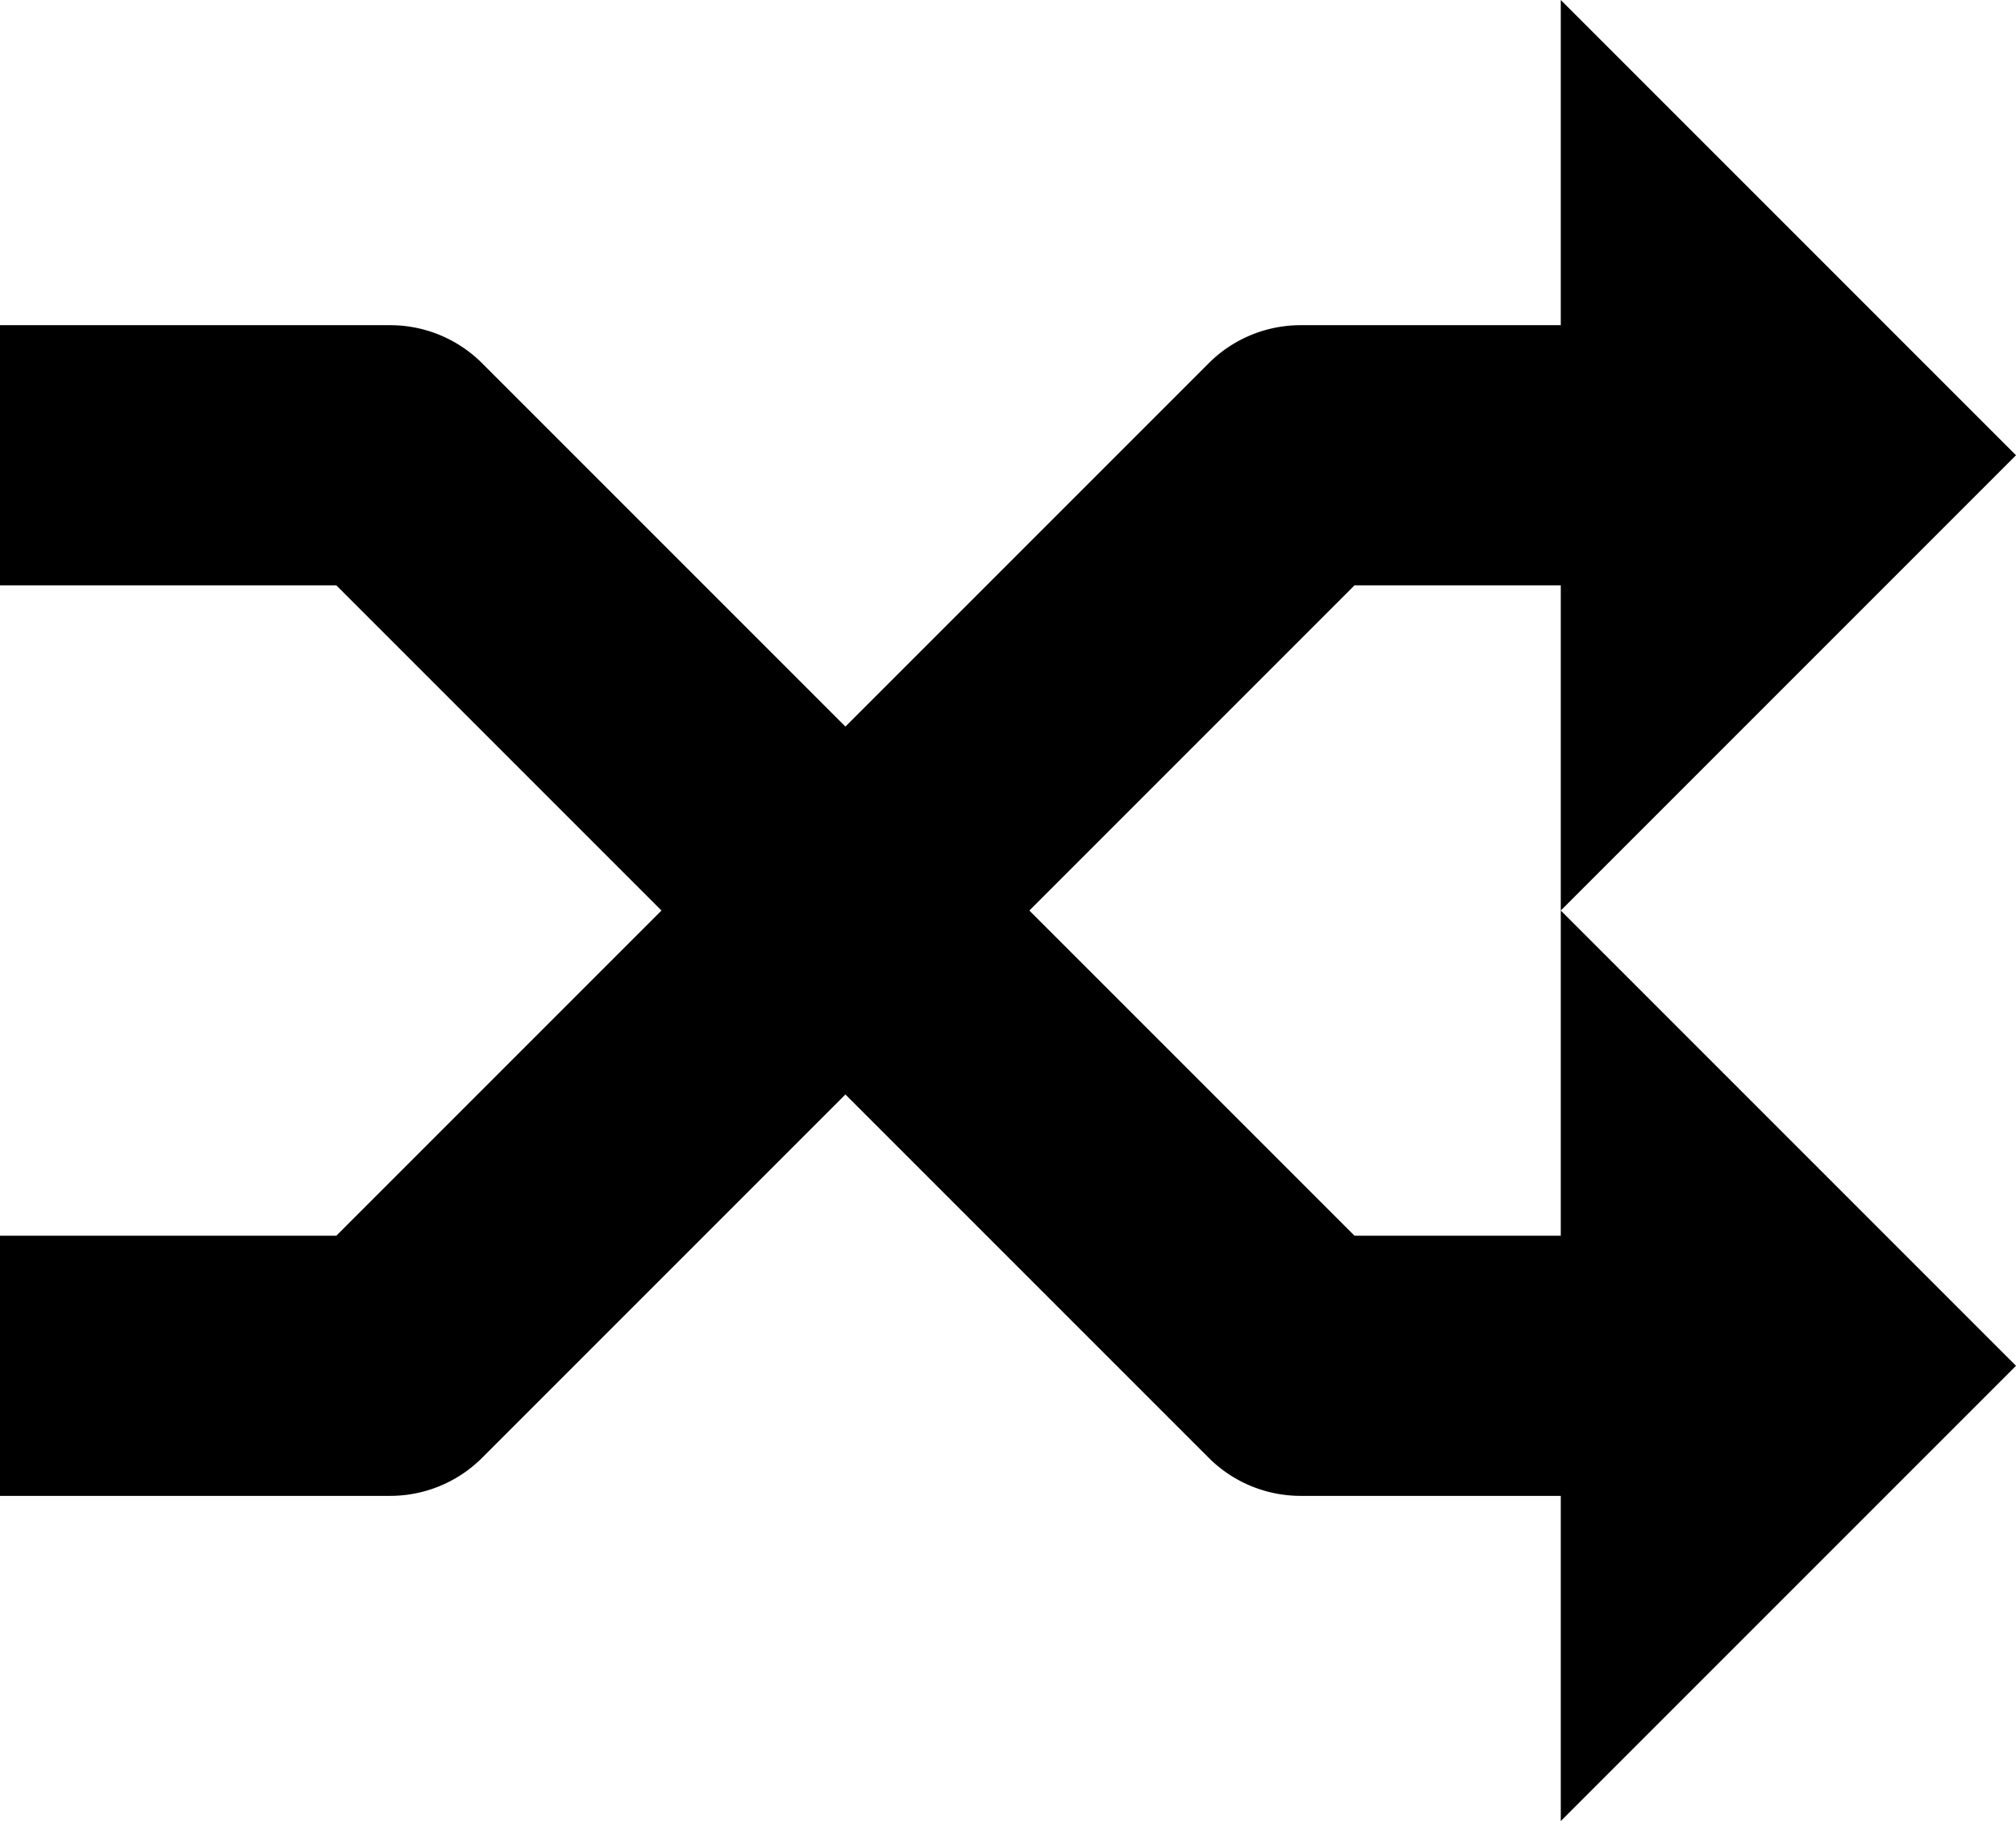 <svg xmlns="http://www.w3.org/2000/svg" viewBox="0 0 992 896"><path d="M768 608H666.51l-160-160 160-160H768v160l224-224L768 0v160H640a64 64 0 0 0-45.254 18.746L416 357.49 237.254 178.744c-12-12-28.28-18.744-45.254-18.744H0v128h165.49l160 160-160 160H0v128h192a63.991 63.991 0 0 0 45.254-18.746L416 538.51l178.747 178.744A63.991 63.991 0 0 0 640 736h128v160l224-224-224-224v160z"/></svg>